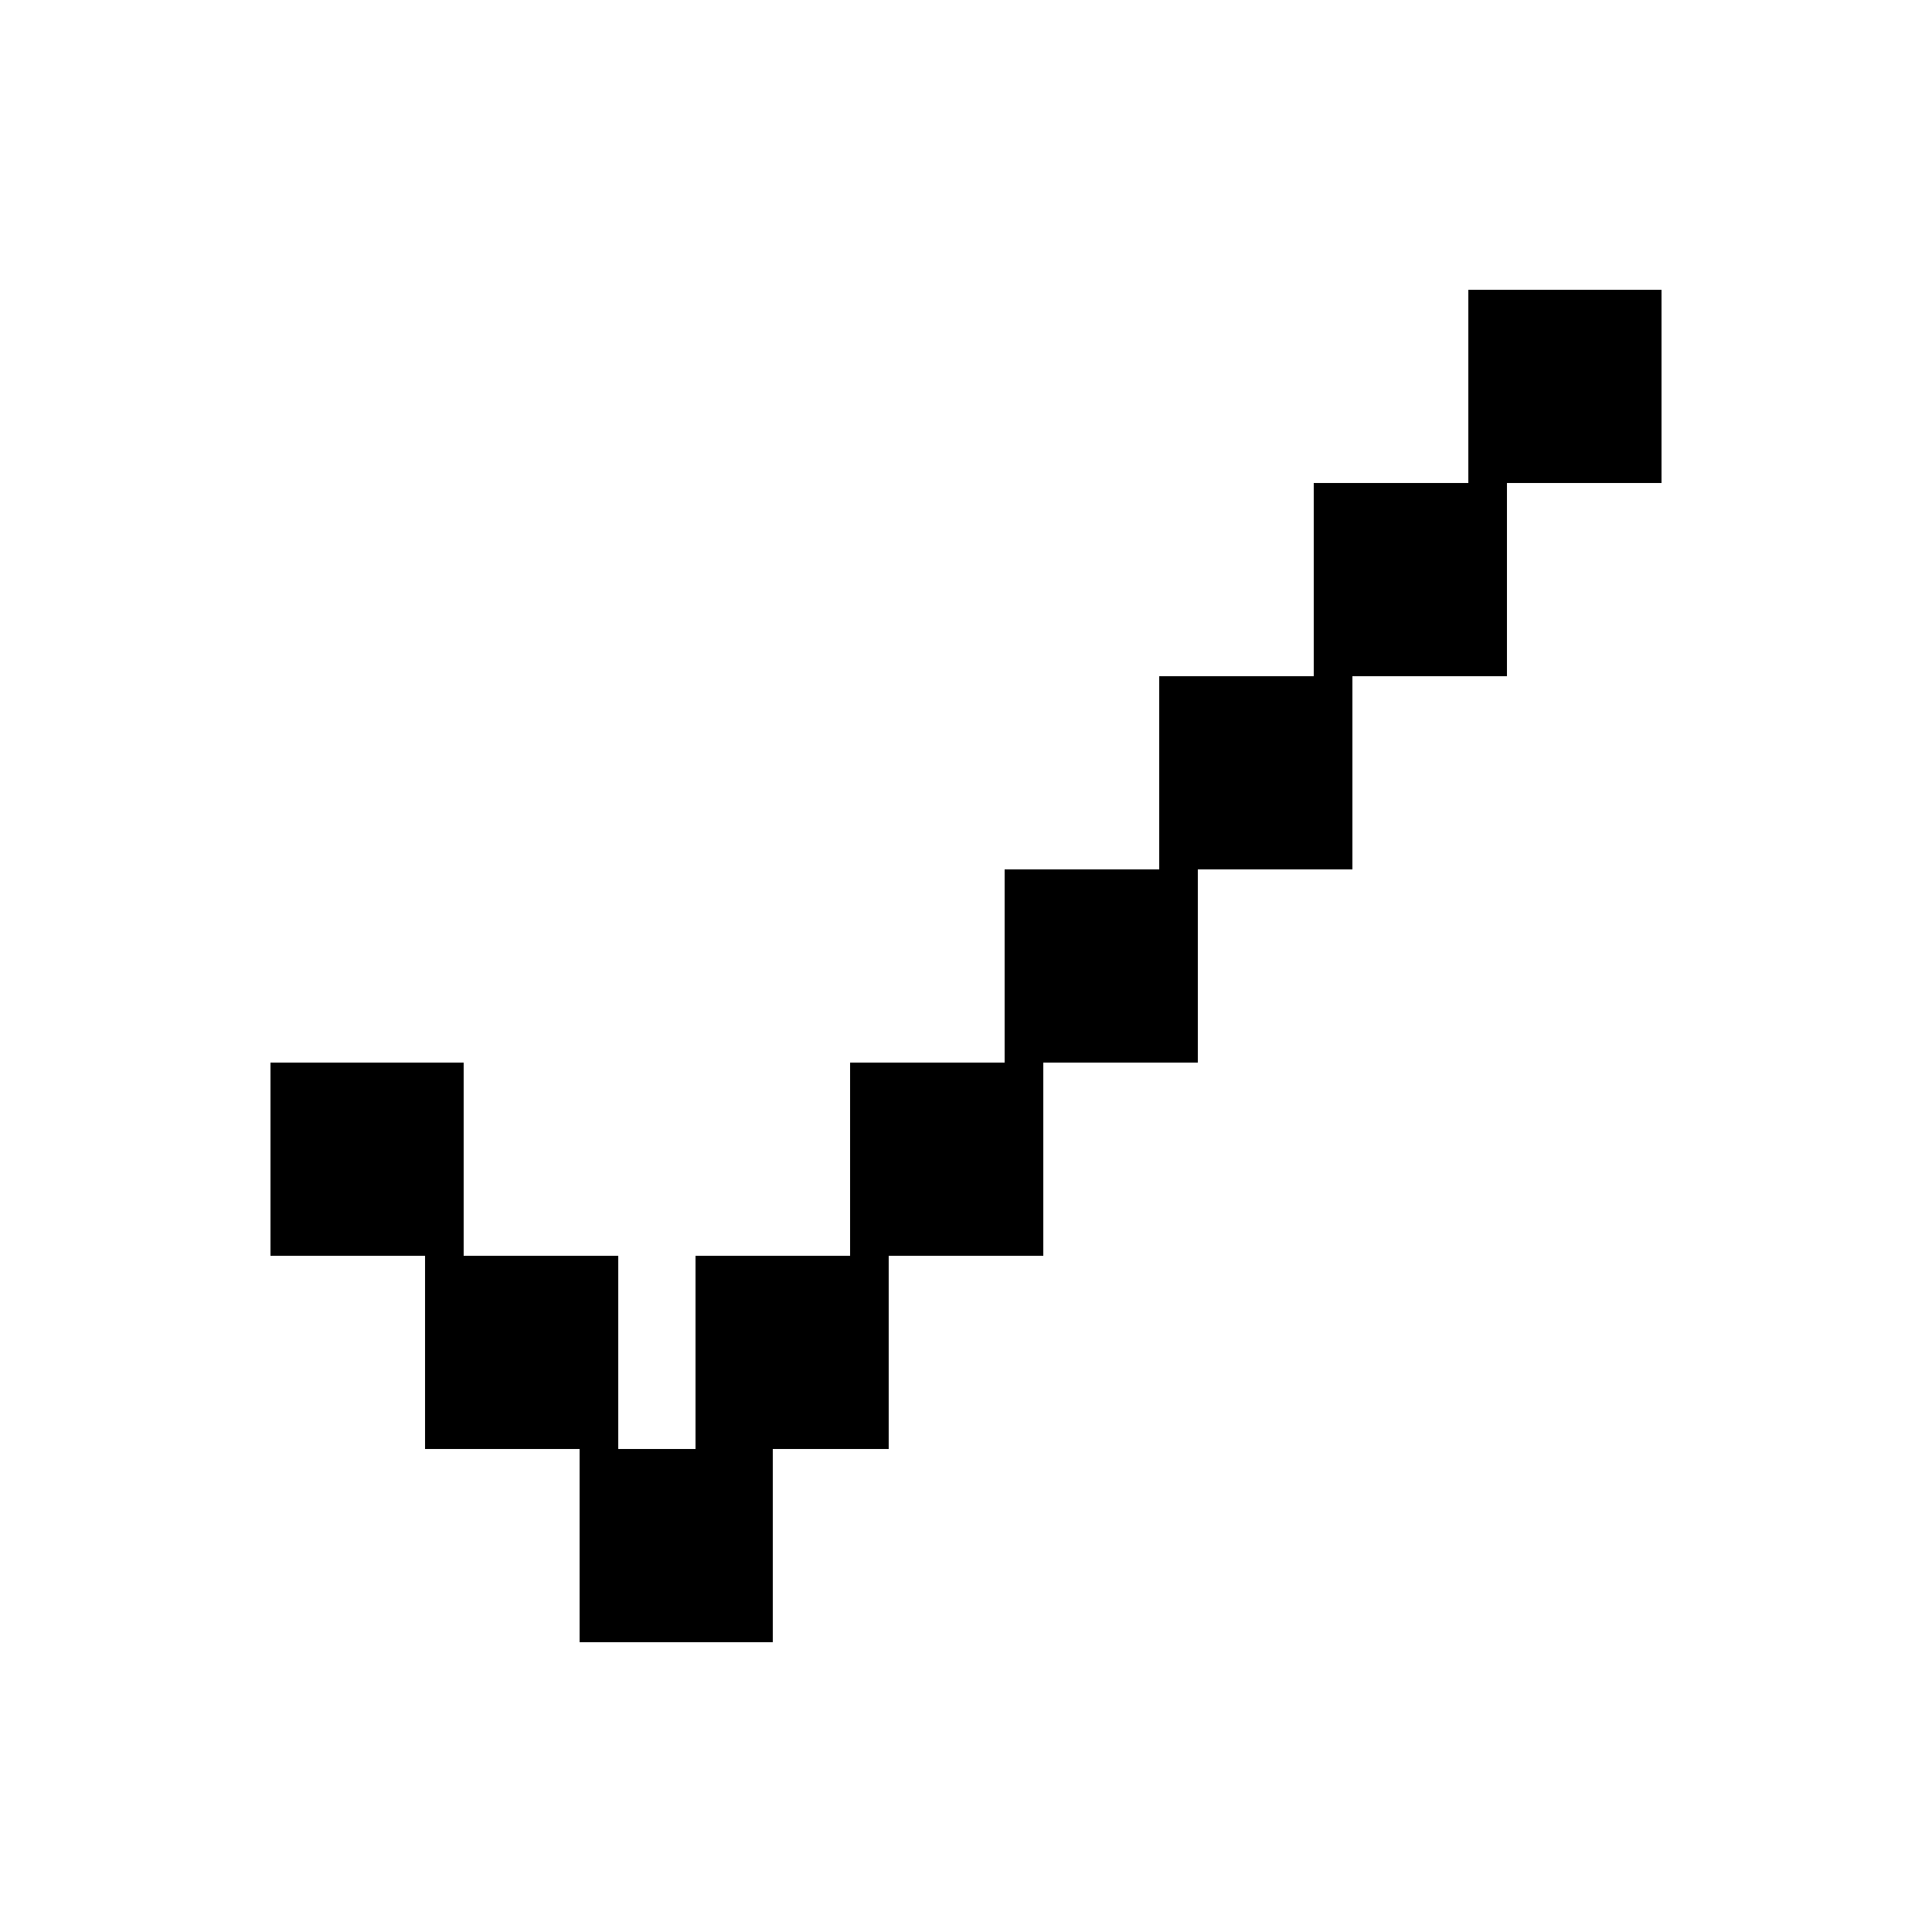 <svg id="One_shape" data-name="One shape" xmlns="http://www.w3.org/2000/svg" viewBox="0 0 1200 1200"><polygon points="912 180 912 300 816 300 816 420 720 420 720 540 624 540 624 660 528 660 528 780 432 780 432 900 384 900 384 780 288 780 288 660 168 660 168 780 264 780 264 900 360 900 360 1020 480 1020 480 900 552 900 552 780 648 780 648 660 744 660 744 540 840 540 840 420 936 420 936 300 1032 300 1032 180 912 180"/></svg>